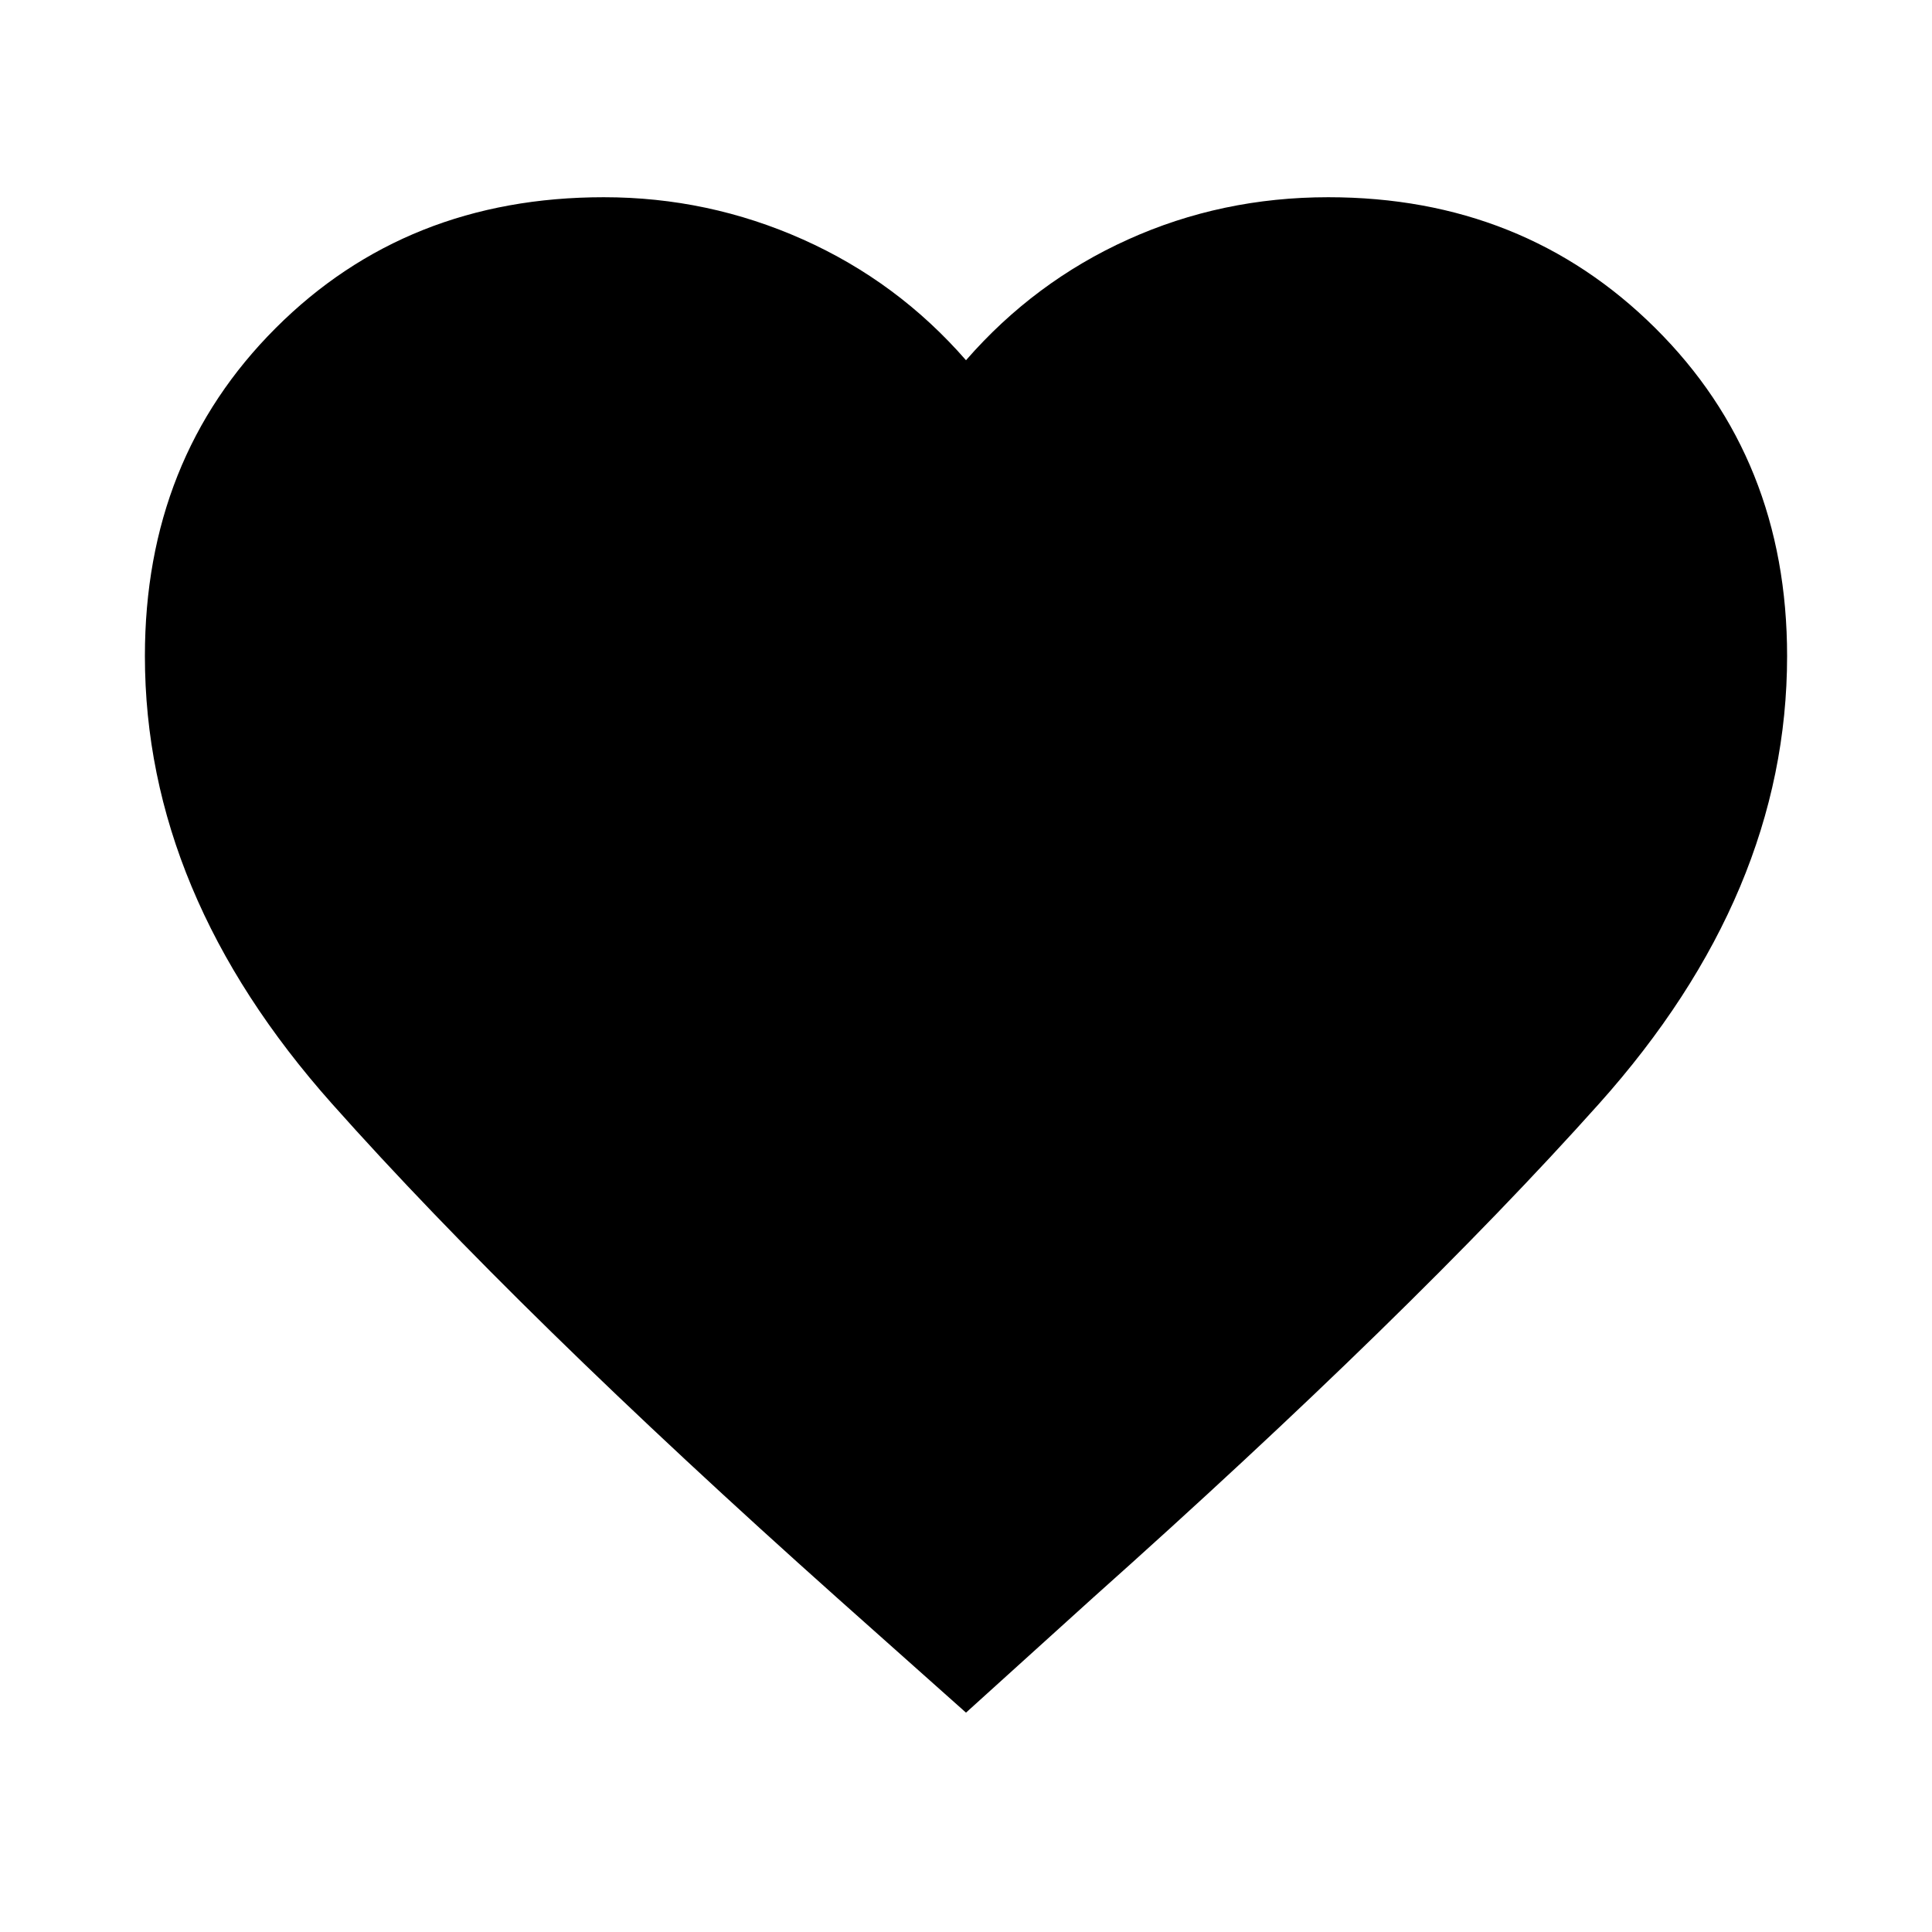 <svg xmlns="http://www.w3.org/2000/svg" height="24" width="24"><path d="M12 21.275 10.4 19.85Q6.45 16.325 4.125 13.712Q1.8 11.1 1.8 8.15Q1.8 5.7 3.425 4.075Q5.05 2.45 7.5 2.45Q8.8 2.45 9.975 2.975Q11.15 3.5 12 4.475Q12.85 3.5 14.013 2.975Q15.175 2.45 16.5 2.45Q18.925 2.45 20.562 4.075Q22.2 5.7 22.2 8.15Q22.2 11.1 19.863 13.712Q17.525 16.325 13.575 19.85Z"/></svg>